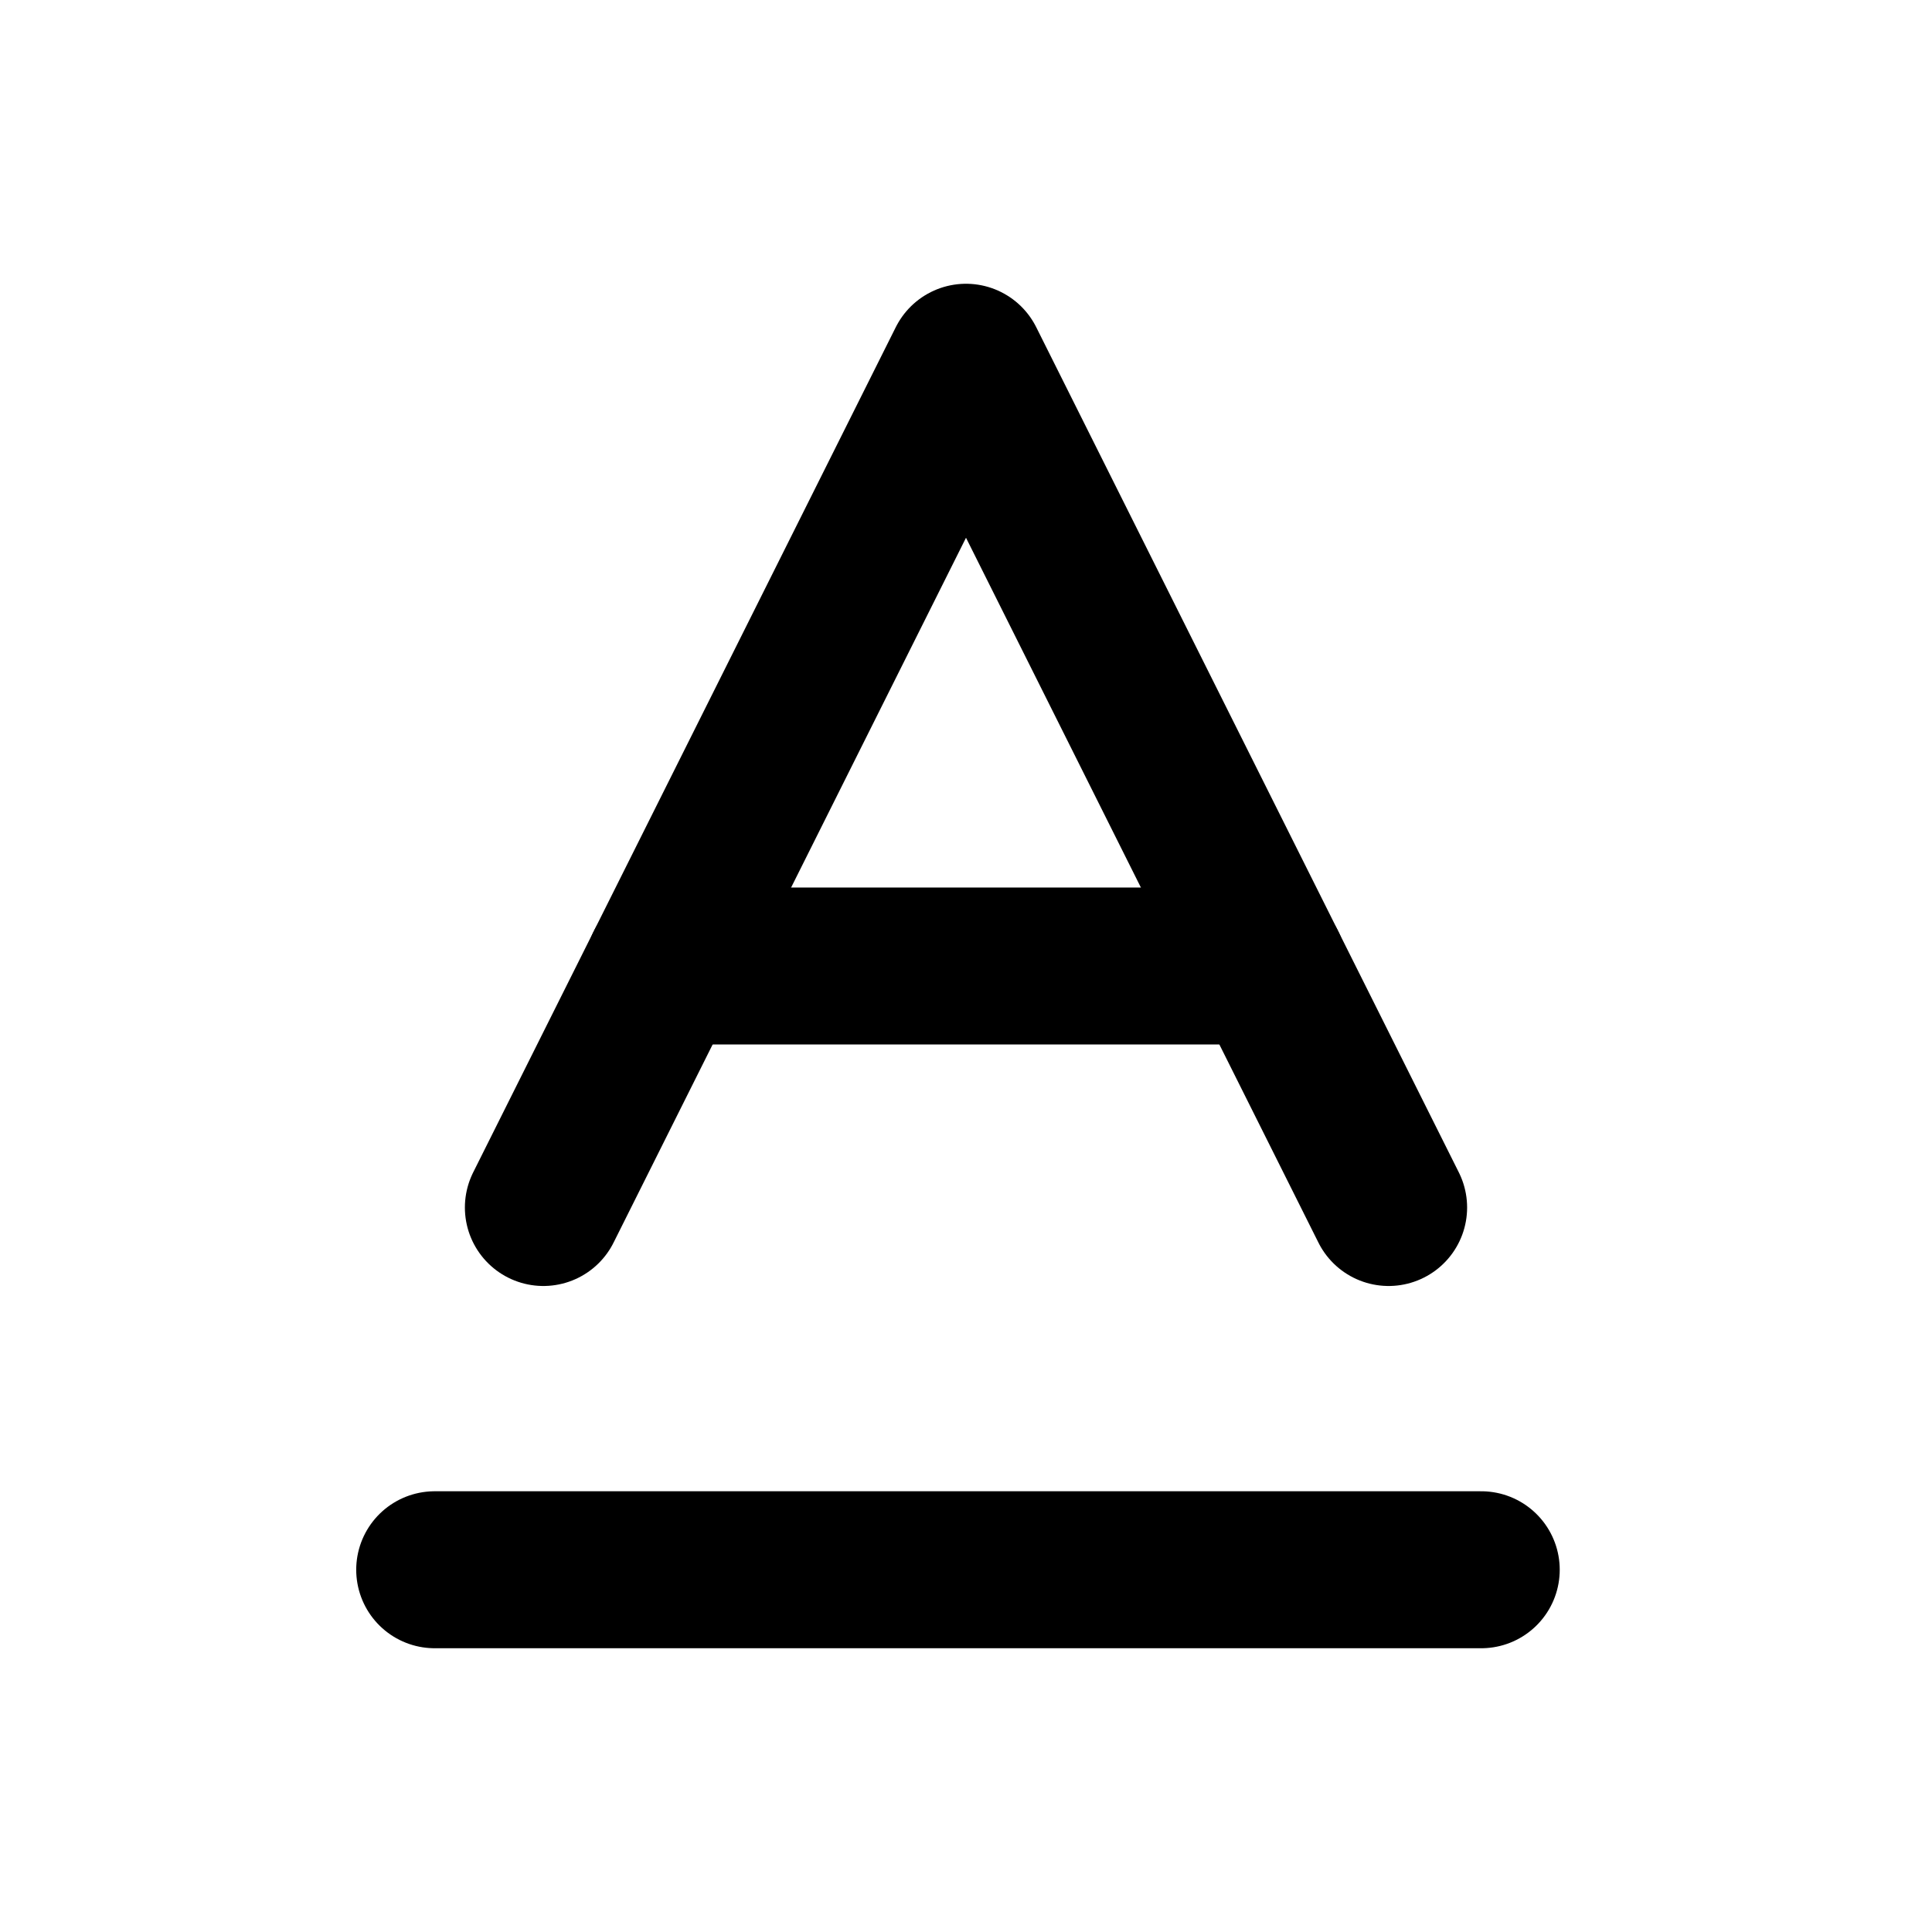 <svg width="16" height="16" viewBox="0 0 16 16" fill="none" xmlns="http://www.w3.org/2000/svg">
<path d="M3.6 13H12.267" stroke="black" stroke-width="1.3" stroke-linecap="round" stroke-linejoin="round"/>
<path d="M4.5 10L8 3L11.5 10" stroke="black" stroke-width="1.3" stroke-linecap="round" stroke-linejoin="round"/>
<path d="M5.5 8H10.5" stroke="black" stroke-width="1.3" stroke-linecap="round" stroke-linejoin="round"/>
</svg>
